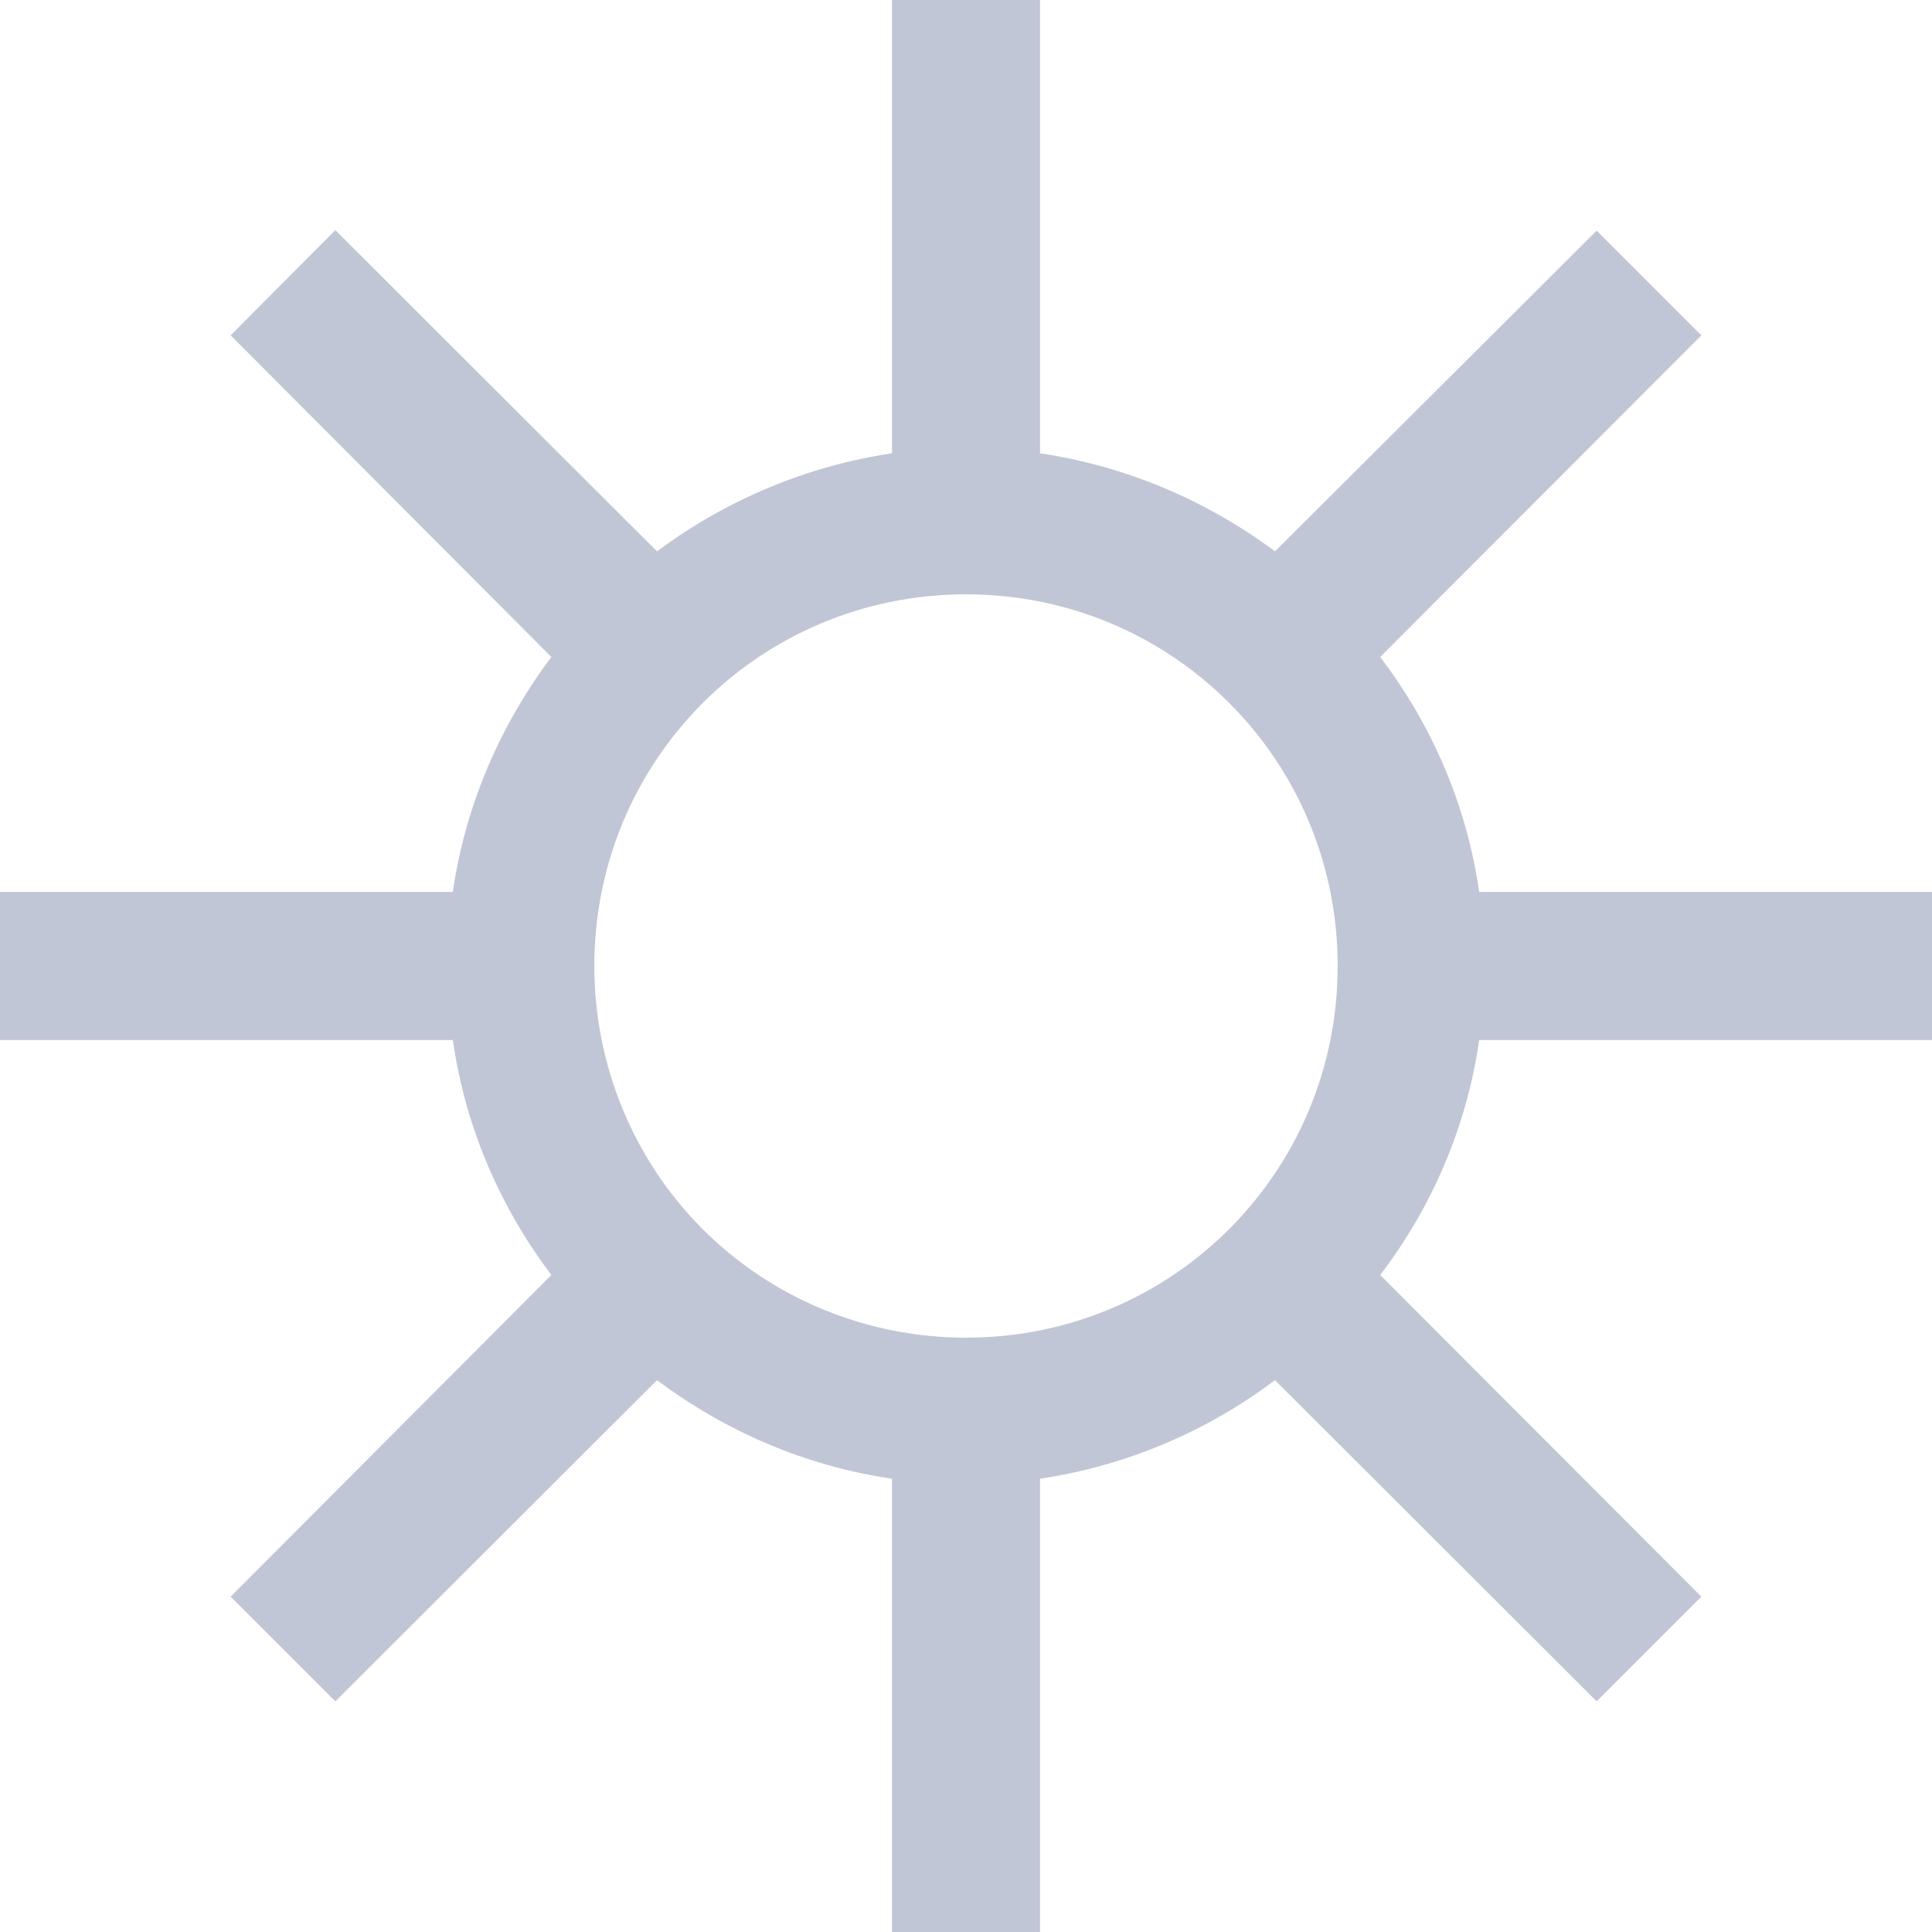 
<svg xmlns="http://www.w3.org/2000/svg" xmlns:xlink="http://www.w3.org/1999/xlink" width="16px" height="16px" viewBox="0 0 16 16" version="1.1">
<g id="surface1">
<path style=" stroke:none;fill-rule:nonzero;fill:#c1c6d6;fill-opacity:1;" d="M 7.387 0 L 7.387 3.754 C 6.68 3.859 6.012 4.141 5.441 4.566 L 2.777 1.906 L 1.91 2.777 L 4.566 5.441 C 4.137 6.012 3.852 6.68 3.75 7.387 L 0 7.387 L 0 8.613 L 3.75 8.613 C 3.855 9.344 4.145 10 4.566 10.559 L 1.91 13.223 L 2.777 14.09 L 5.441 11.43 C 6 11.848 6.664 12.141 7.387 12.246 L 7.387 16 L 8.613 16 L 8.613 12.246 C 9.32 12.141 9.988 11.859 10.559 11.43 L 13.223 14.09 L 14.09 13.223 L 11.43 10.559 C 11.863 9.992 12.148 9.324 12.25 8.613 L 16 8.613 L 16 7.387 L 12.25 7.387 C 12.148 6.676 11.863 6.008 11.43 5.441 L 14.09 2.777 L 13.223 1.91 L 10.559 4.566 C 9.988 4.141 9.32 3.859 8.613 3.754 L 8.613 0 Z M 8 4.922 C 9.707 4.922 11.078 6.293 11.078 8 C 11.078 9.707 9.707 11.078 8 11.078 C 7.184 11.078 6.398 10.758 5.82 10.18 C 5.242 9.602 4.922 8.816 4.922 8 C 4.922 6.293 6.293 4.922 8 4.922 Z M 8 4.922 "/>
</g>
</svg>
